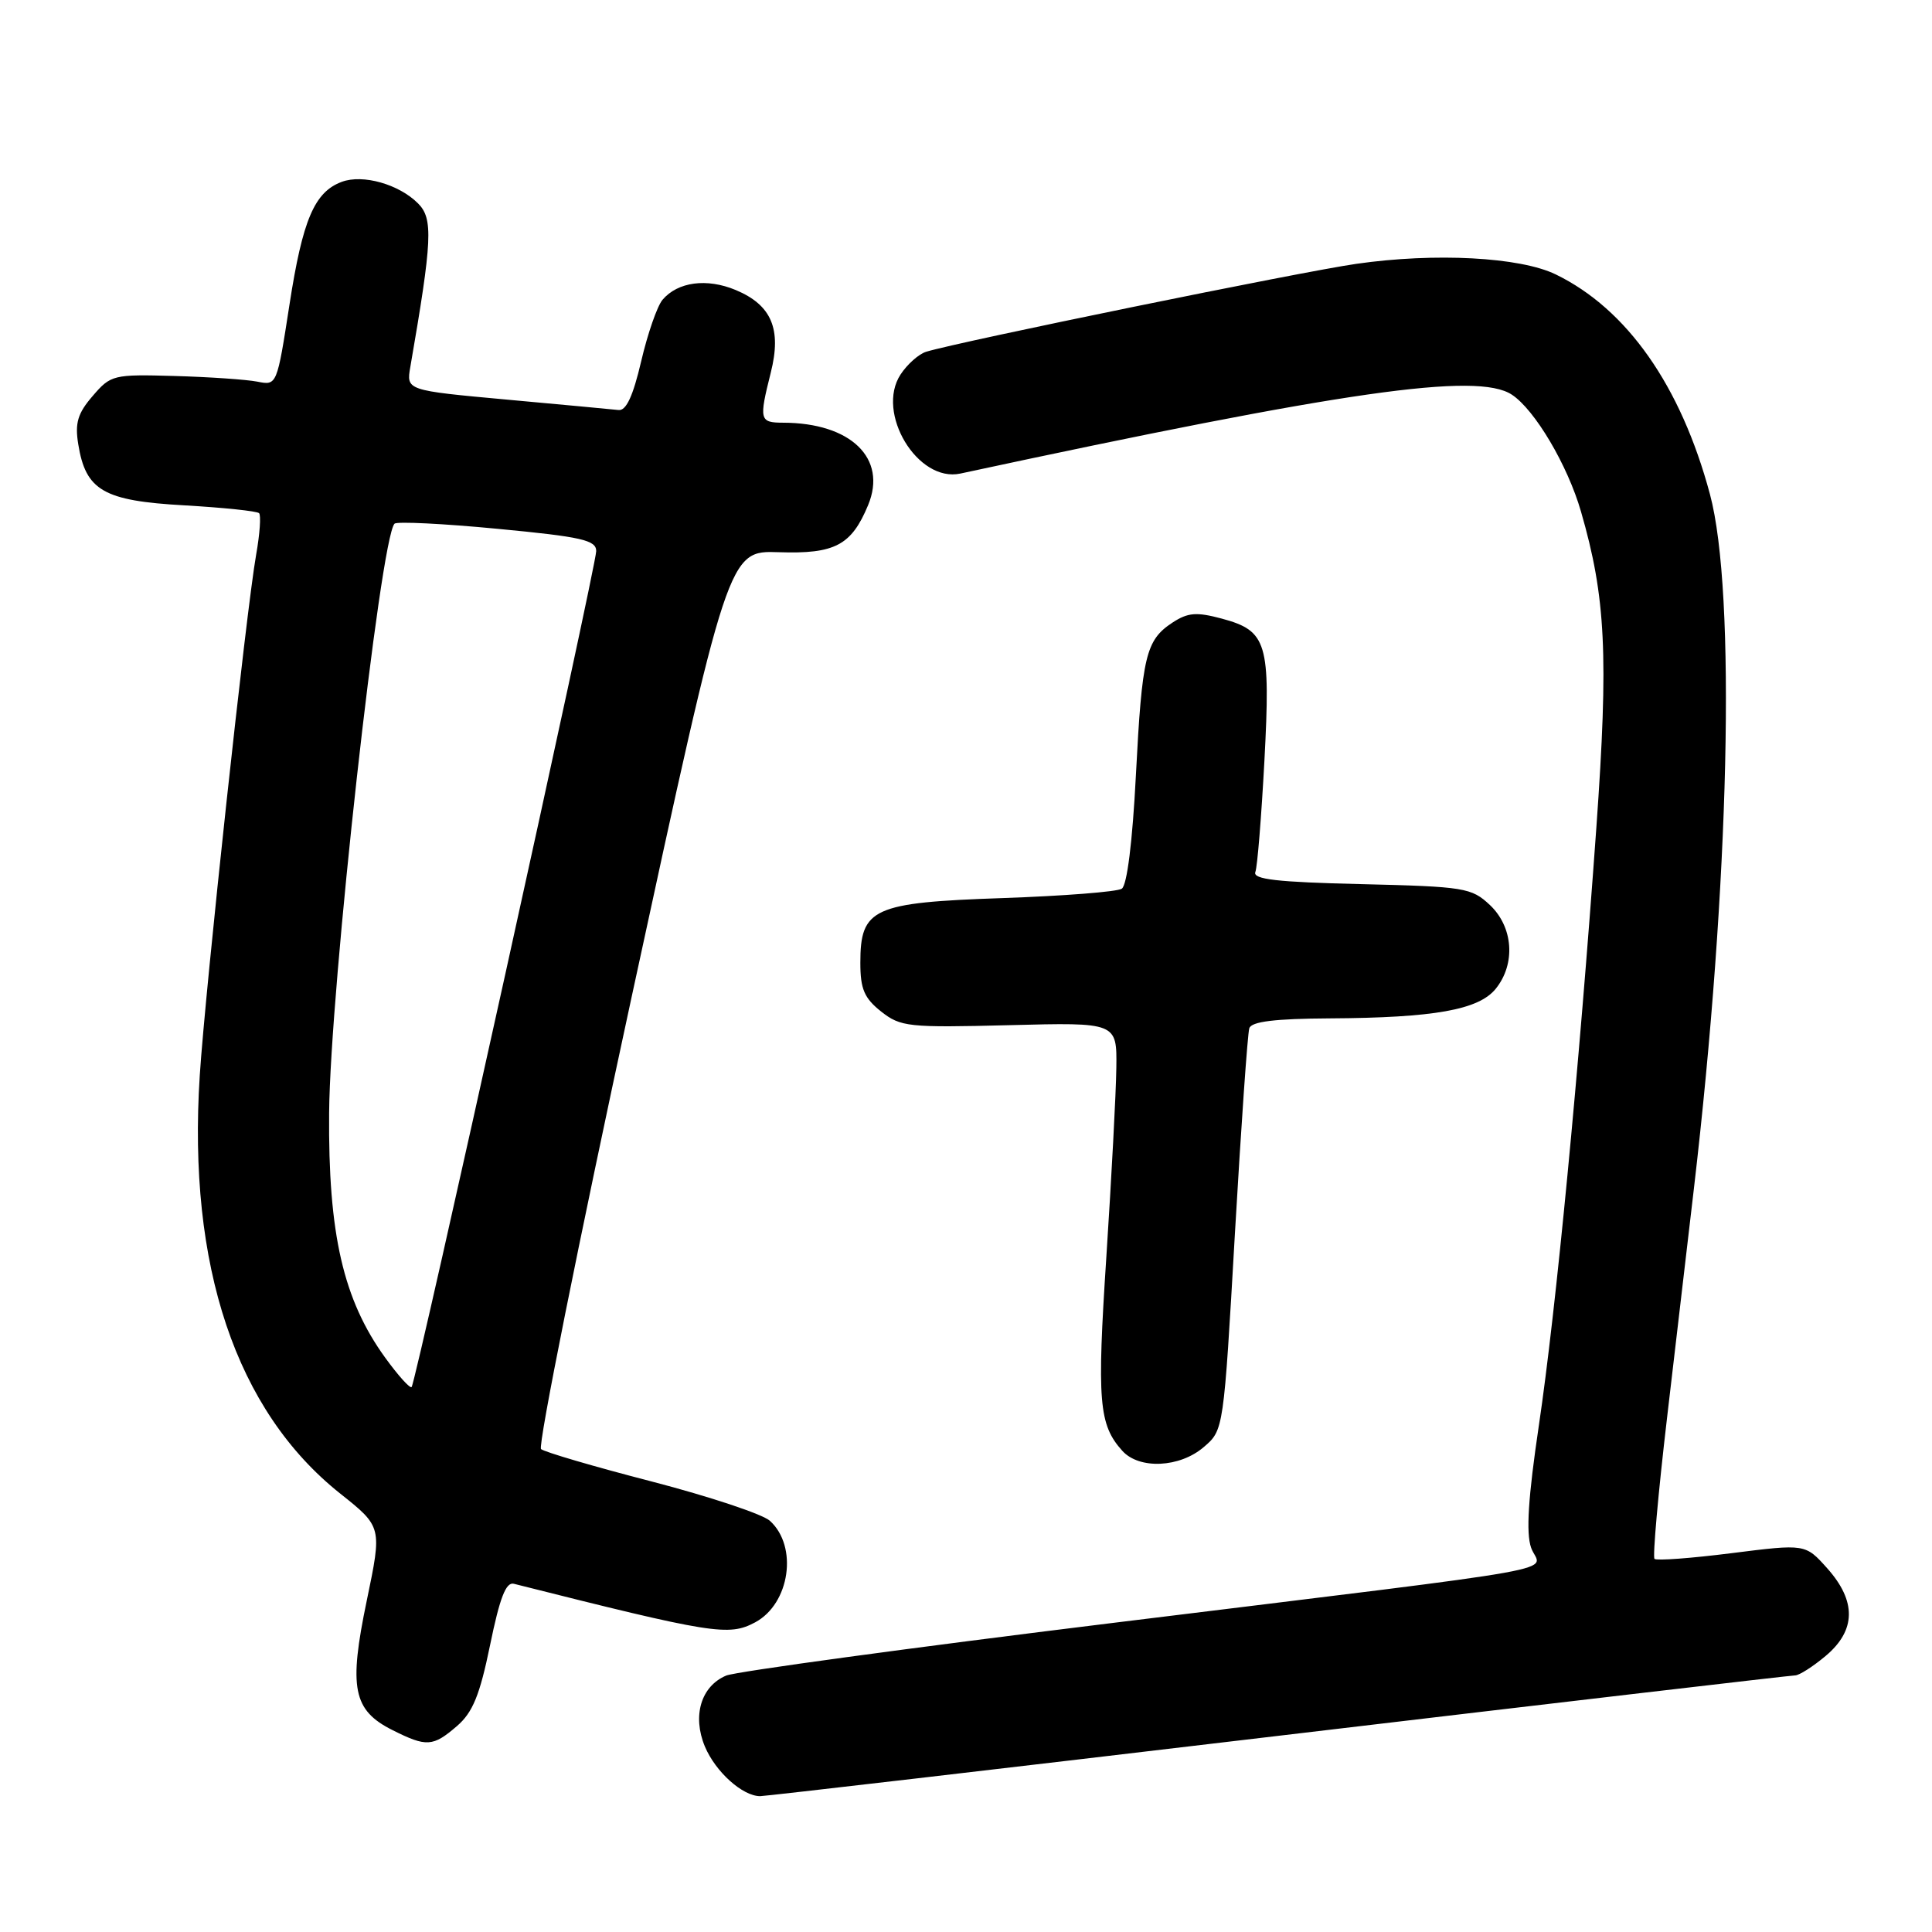 <?xml version="1.0" encoding="UTF-8" standalone="no"?>
<!DOCTYPE svg PUBLIC "-//W3C//DTD SVG 1.1//EN" "http://www.w3.org/Graphics/SVG/1.1/DTD/svg11.dtd" >
<svg xmlns="http://www.w3.org/2000/svg" xmlns:xlink="http://www.w3.org/1999/xlink" version="1.1" viewBox="0 0 256 256">
 <g >
 <path fill="currentColor"
d=" M 169.44 230.00 C 206.52 225.60 237.31 222.00 237.86 222.00 C 238.40 222.00 240.23 220.83 241.92 219.41 C 245.94 216.03 246.01 212.16 242.11 207.80 C 239.22 204.57 239.22 204.57 229.46 205.80 C 224.09 206.48 219.49 206.82 219.23 206.56 C 218.97 206.30 219.72 197.86 220.90 187.80 C 222.08 177.73 223.68 164.10 224.45 157.50 C 229.17 117.19 230.06 78.51 226.58 65.50 C 222.73 51.13 215.59 40.95 206.14 36.36 C 201.41 34.06 190.16 33.46 179.72 34.96 C 172.38 36.01 127.19 45.25 122.72 46.61 C 121.75 46.91 120.22 48.26 119.33 49.62 C 116.00 54.70 121.59 63.97 127.25 62.75 C 178.16 51.80 195.73 49.28 200.32 52.29 C 203.36 54.28 207.72 61.64 209.49 67.79 C 212.78 79.14 213.15 86.86 211.53 109.60 C 209.21 142.03 206.17 173.65 203.91 188.86 C 202.49 198.44 202.19 203.10 202.88 205.08 C 204.05 208.45 210.61 207.27 147.50 215.04 C 120.55 218.35 97.48 221.50 96.23 222.02 C 92.89 223.42 91.71 227.36 93.40 231.42 C 94.81 234.78 98.39 238.00 100.73 238.00 C 101.43 238.00 132.35 234.40 169.44 230.00 Z  M 60.54 228.72 C 62.64 226.91 63.57 224.64 64.94 217.97 C 66.22 211.72 67.04 209.59 68.09 209.86 C 94.48 216.51 96.56 216.84 100.06 214.97 C 104.67 212.50 105.77 204.91 102.01 201.51 C 101.03 200.63 93.99 198.29 86.37 196.31 C 78.74 194.34 72.14 192.40 71.69 192.01 C 71.25 191.61 76.65 164.66 83.69 132.12 C 96.50 72.94 96.50 72.94 103.20 73.17 C 110.62 73.42 112.82 72.26 115.03 66.93 C 117.60 60.73 112.74 56.02 103.75 56.01 C 100.64 56.00 100.56 55.64 102.13 49.38 C 103.59 43.60 102.24 40.42 97.49 38.43 C 93.66 36.83 89.81 37.34 87.79 39.72 C 87.08 40.56 85.81 44.23 84.96 47.87 C 83.88 52.49 82.97 54.45 81.96 54.33 C 81.16 54.24 74.50 53.62 67.16 52.95 C 53.83 51.73 53.83 51.73 54.37 48.62 C 57.28 31.81 57.42 28.97 55.39 26.95 C 52.86 24.41 48.08 23.06 45.30 24.09 C 41.67 25.43 40.10 29.10 38.36 40.35 C 36.70 51.07 36.69 51.09 34.10 50.57 C 32.67 50.29 27.73 49.95 23.13 49.82 C 15.01 49.59 14.68 49.67 12.28 52.47 C 10.29 54.77 9.91 56.06 10.37 58.87 C 11.36 65.00 13.72 66.36 24.41 66.96 C 29.60 67.26 34.06 67.72 34.33 68.00 C 34.60 68.28 34.43 70.75 33.94 73.50 C 32.63 80.88 27.22 130.92 26.47 142.50 C 24.84 167.78 31.27 186.91 45.06 197.89 C 50.63 202.32 50.63 202.32 48.60 212.08 C 46.18 223.68 46.77 226.62 52.01 229.25 C 56.52 231.51 57.36 231.46 60.54 228.72 Z  M 159.51 191.74 C 162.14 189.49 162.14 189.49 163.63 163.49 C 164.46 149.20 165.31 136.94 165.54 136.25 C 165.82 135.36 168.92 134.98 176.22 134.94 C 190.04 134.86 195.93 133.81 198.19 131.02 C 200.86 127.72 200.52 122.84 197.42 119.92 C 194.98 117.63 194.08 117.48 180.35 117.15 C 169.24 116.89 165.97 116.52 166.34 115.55 C 166.61 114.86 167.14 108.23 167.54 100.82 C 168.37 85.16 167.90 83.59 161.90 81.97 C 158.54 81.07 157.41 81.16 155.37 82.49 C 151.82 84.82 151.33 86.88 150.51 102.76 C 150.06 111.54 149.34 117.31 148.64 117.76 C 148.01 118.17 140.91 118.72 132.85 119.00 C 115.66 119.59 114.00 120.34 114.00 127.58 C 114.00 131.05 114.52 132.26 116.75 134.03 C 119.34 136.07 120.34 136.18 133.75 135.84 C 148.00 135.47 148.00 135.47 147.92 141.49 C 147.88 144.79 147.28 156.05 146.60 166.50 C 145.34 185.71 145.59 188.78 148.72 192.25 C 150.97 194.73 156.33 194.48 159.51 191.74 Z  M 51.04 179.90 C 45.48 172.22 43.48 163.52 43.61 147.50 C 43.73 131.24 50.39 71.28 52.28 69.39 C 52.59 69.08 58.73 69.38 65.92 70.07 C 77.09 71.13 79.00 71.57 79.00 73.02 C 79.00 75.04 55.11 183.22 54.54 183.79 C 54.32 184.01 52.75 182.26 51.04 179.90 Z "/>
</g>
</svg>